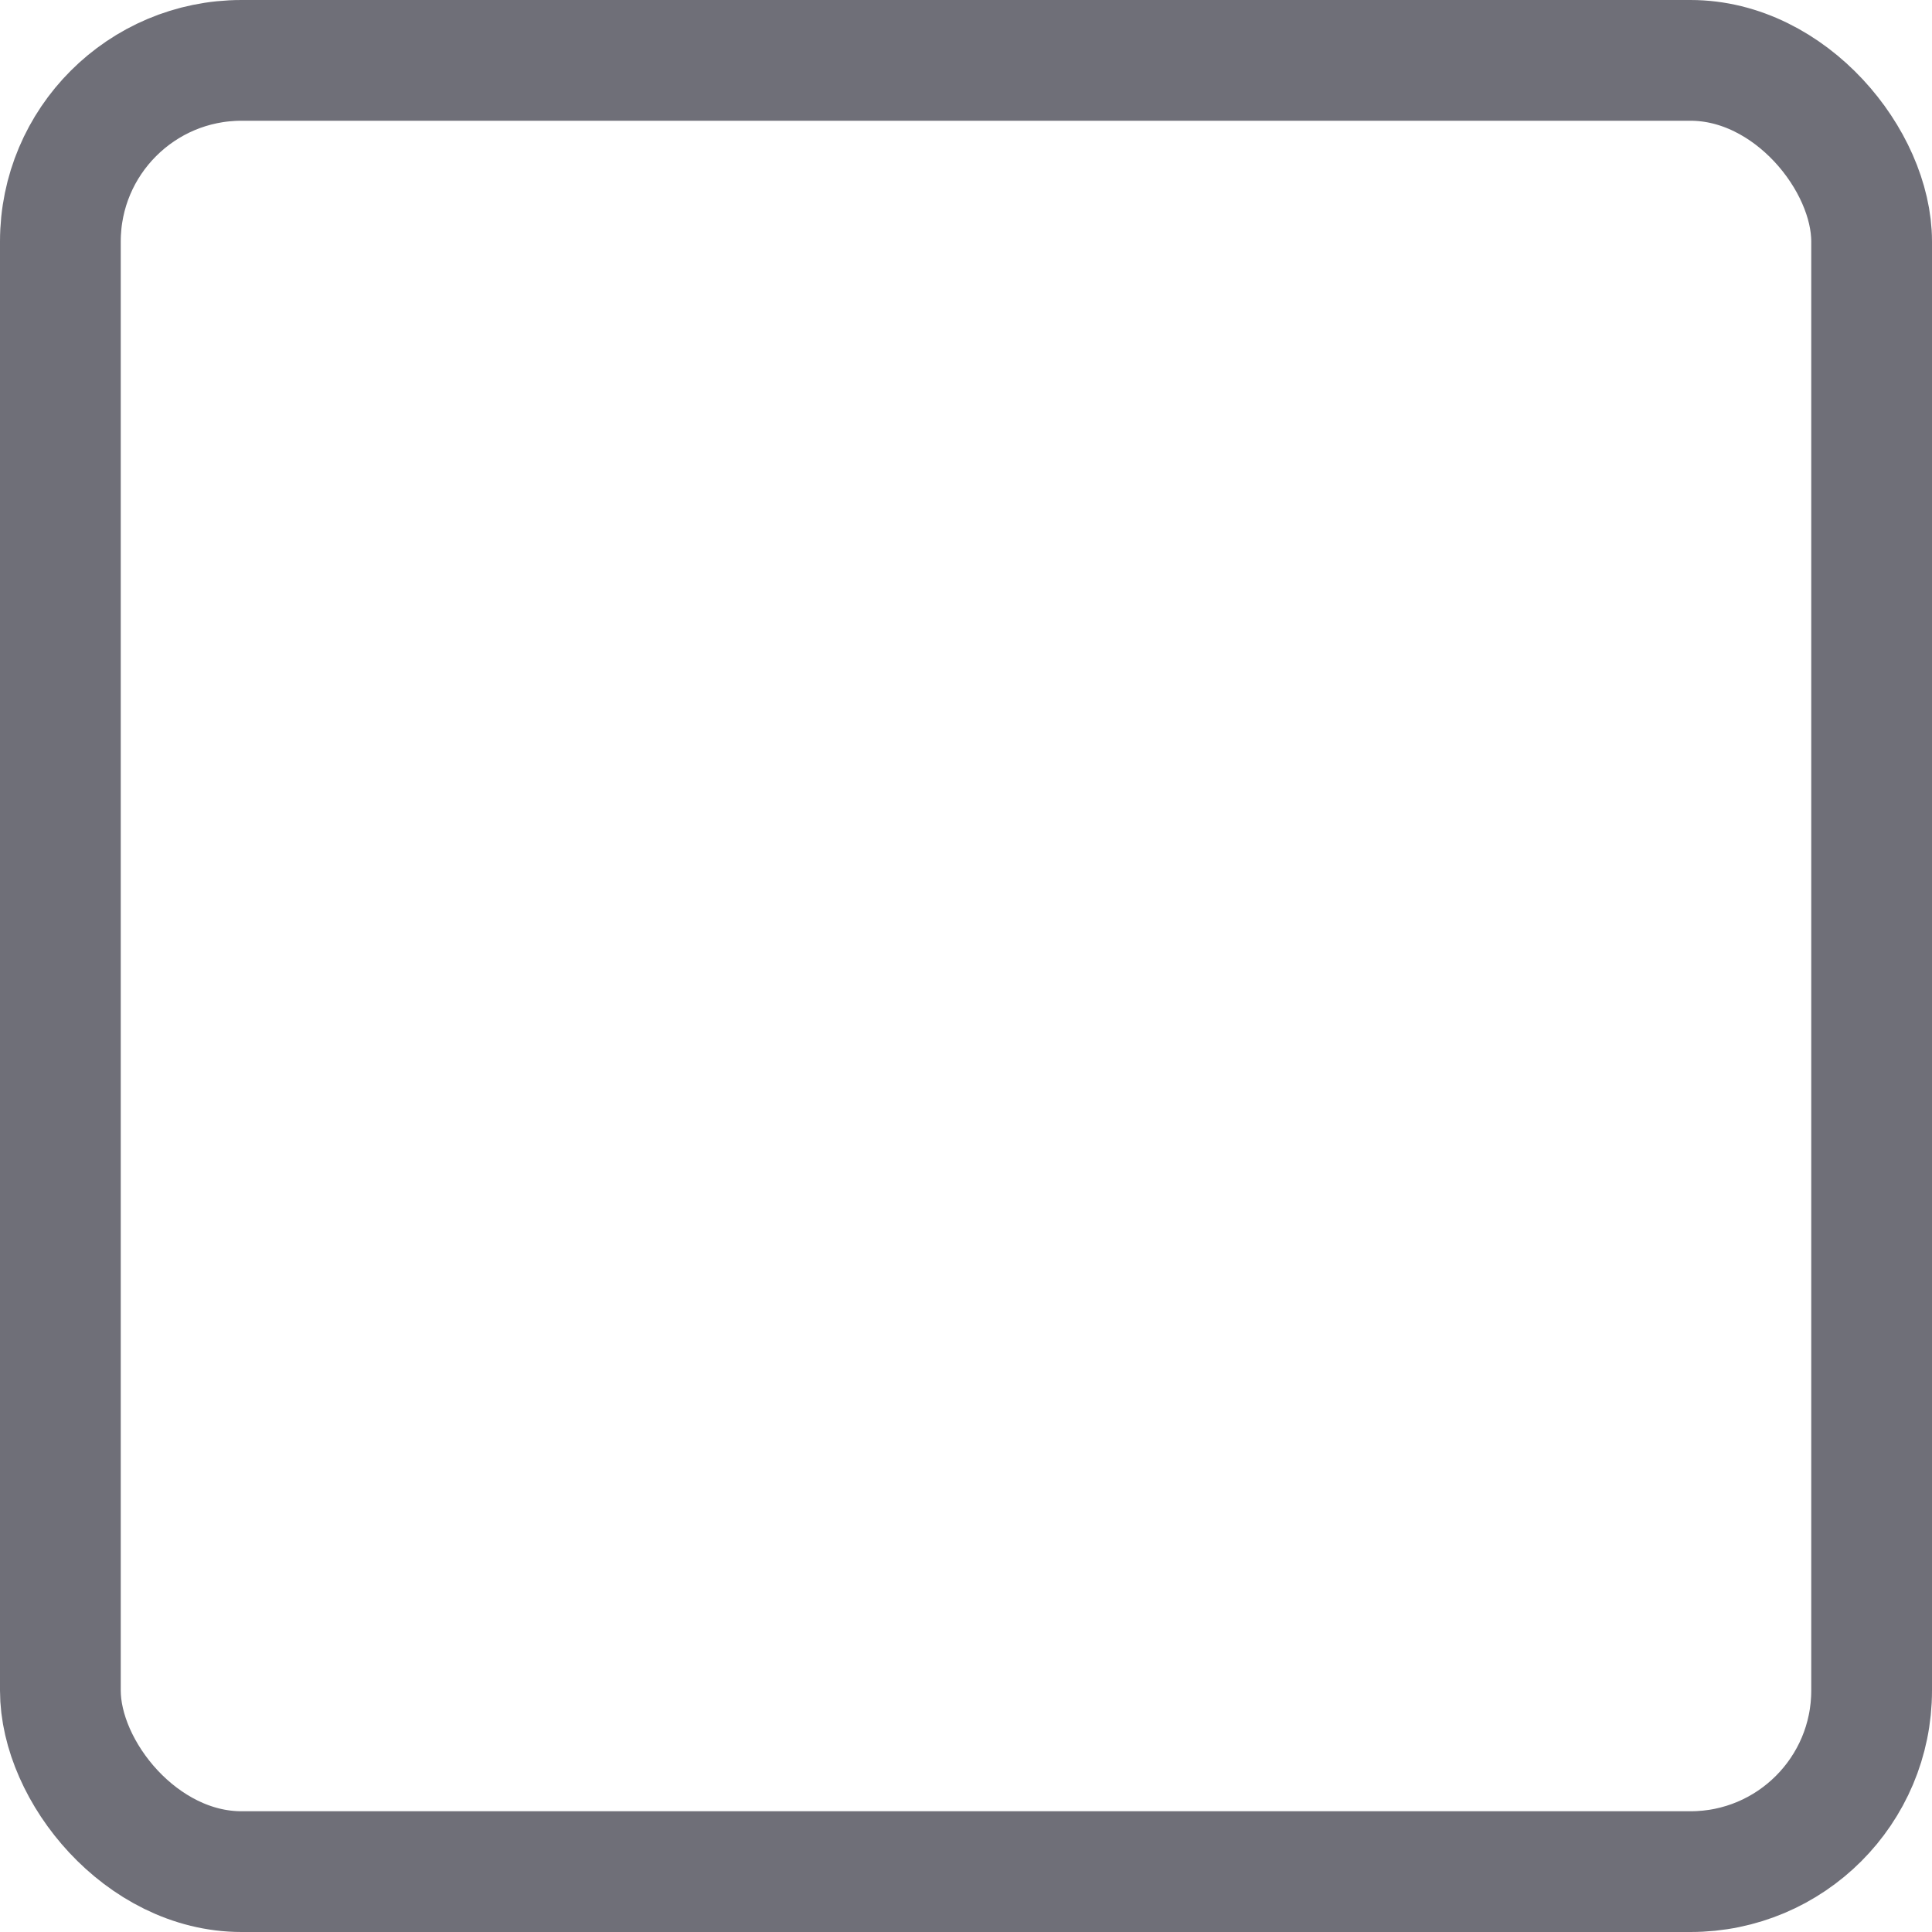 <?xml version="1.0" encoding="UTF-8" standalone="no"?>
<svg
   width="16"
   height="16"
   viewBox="0 0 16 16"
   fill="none"
   version="1.1"
   id="svg1"
   xmlns:xlink="http://www.w3.org/1999/xlink"
   xmlns="http://www.w3.org/2000/svg"
   xmlns:svg="http://www.w3.org/2000/svg">
  <defs
     id="defs1">
    <linearGradient
       id="swatch3">
      <stop
         style="stop-color:#ffffff;stop-opacity:0;"
         offset="0"
         id="stop3" />
    </linearGradient>
    <linearGradient
       xlink:href="#swatch3"
       id="linearGradient3"
       x1="0"
       y1="8"
       x2="16"
       y2="8"
       gradientUnits="userSpaceOnUse" />
  </defs>
  <rect
     x="0.5"
     y="0.5"
     width="15"
     height="15"
     rx="1.5"
     fill="#ffffff"
     stroke="#6f6f78"
     id="rect1"
     style="fill:url(#linearGradient3);fill-opacity:0" />
  <path
     style="fill:#ffffff;fill-opacity:0;stroke-width:0.021;stroke-dasharray:none"
     d="M 1.691,14.938 C 1.388,14.834 1.164,14.607 1.061,14.303 1.019,14.179 1.019,14.162 1.019,8 c 0,-6.162 1.149e-4,-6.179 0.042,-6.303 C 1.164,1.39 1.39,1.165 1.695,1.062 L 1.821,1.019 H 8 14.179 l 0.126,0.042 c 0.305,0.103 0.531,0.329 0.634,0.635 0.042,0.125 0.042,0.128 0.037,6.339 l -0.005,6.214 -0.076,0.158 c -0.126,0.263 -0.323,0.44 -0.59,0.53 l -0.126,0.042 -6.183,-6.9e-4 C 1.84,14.979 1.812,14.979 1.691,14.938 Z"
     id="path3" />
</svg>
